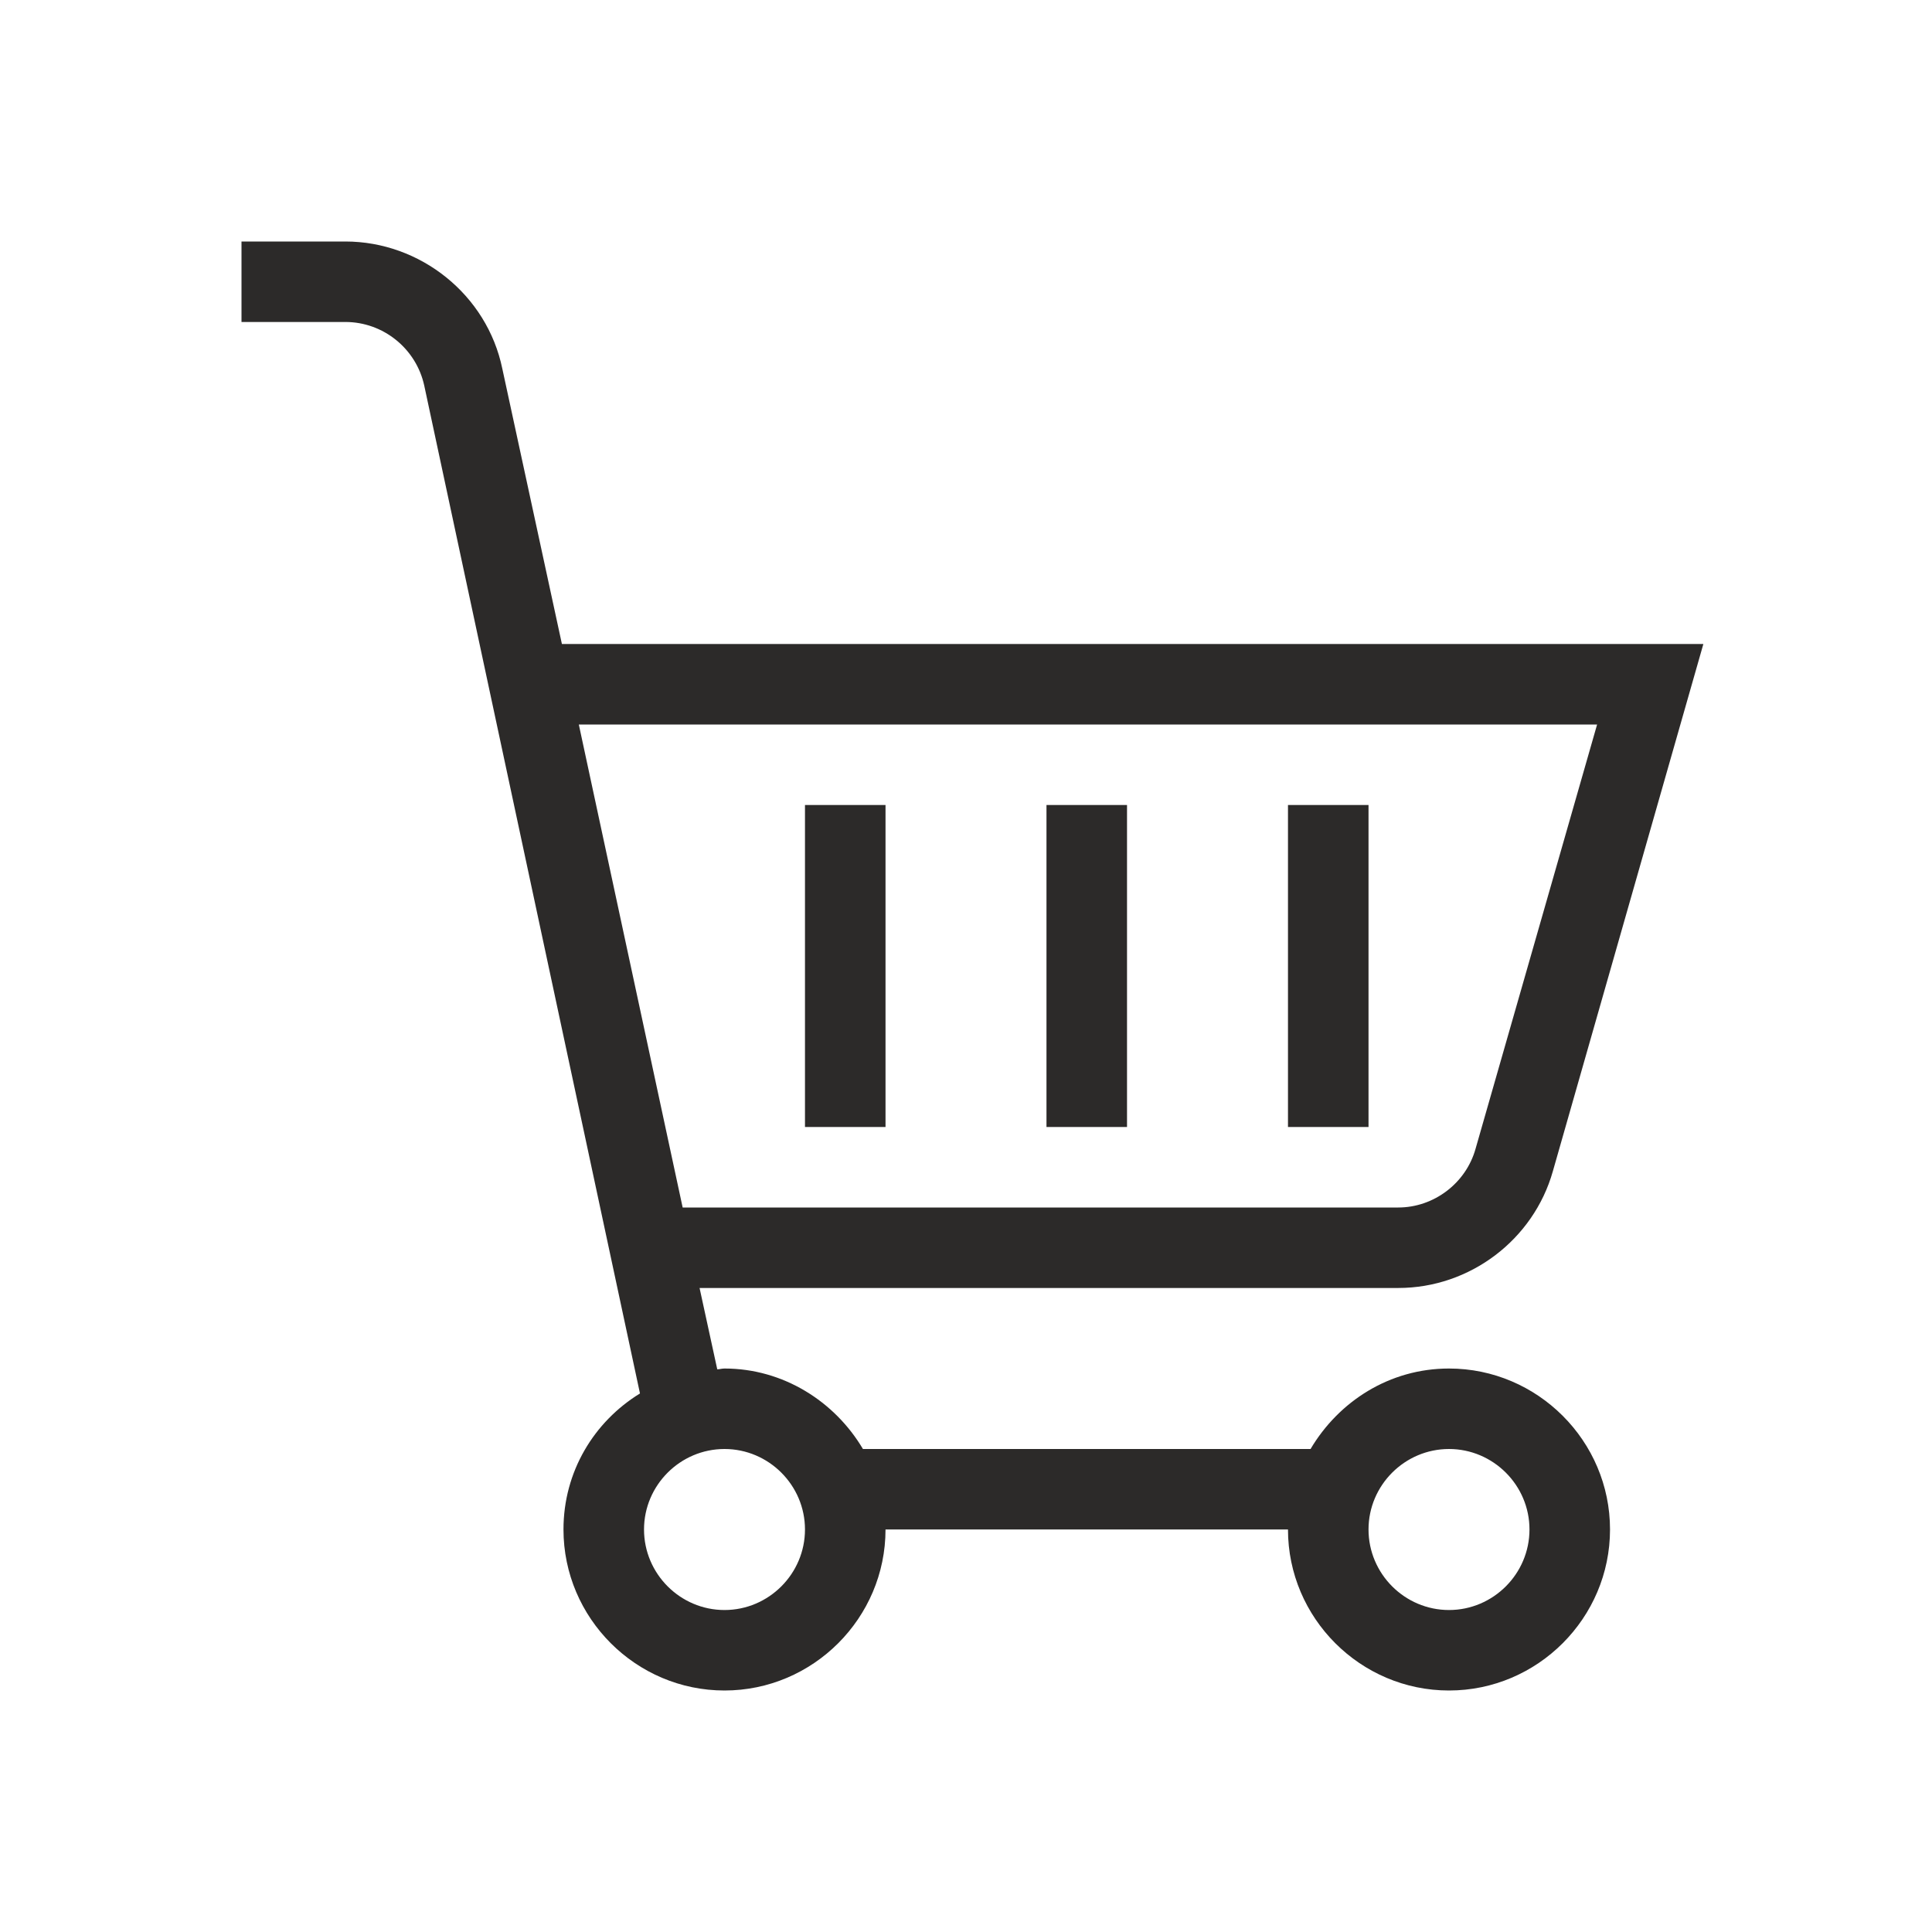 <svg width="32" height="32" viewBox="0 0 32 32" fill="none" xmlns="http://www.w3.org/2000/svg">
<path fill-rule="evenodd" clip-rule="evenodd" d="M21.707 24C22.173 23.213 23.013 22.667 24 22.667C25.467 22.667 26.667 23.867 26.667 25.333C26.667 26.8 25.467 28 24 28C22.533 28 21.333 26.8 21.333 25.333H14.667C14.667 26.8 13.467 28 12 28C10.533 28 9.333 26.8 9.333 25.333C9.333 24.373 9.84 23.547 10.6 23.08L7.027 6.387C6.893 5.773 6.347 5.333 5.72 5.333H4V4H5.72C6.96 4 8.067 4.88 8.32 6.107L9.307 10.667H12.067H18H23.933H28.213L25.72 19.4C25.4 20.533 24.347 21.333 23.16 21.333H11.587L11.88 22.68C11.9 22.68 11.92 22.677 11.94 22.673L11.94 22.673L11.94 22.673C11.96 22.67 11.98 22.667 12 22.667C12.973 22.667 13.827 23.213 14.293 24H21.707ZM18 12H12.067H9.587L11.307 20H23.16C23.747 20 24.28 19.6 24.44 19.027L26.453 12H23.933H18ZM10.667 25.333C10.667 26.067 11.267 26.667 12 26.667C12.733 26.667 13.333 26.067 13.333 25.333C13.333 24.6 12.733 24 12 24C11.267 24 10.667 24.6 10.667 25.333ZM22.667 25.333C22.667 26.067 23.267 26.667 24 26.667C24.733 26.667 25.333 26.067 25.333 25.333C25.333 24.6 24.733 24 24 24C23.267 24 22.667 24.6 22.667 25.333ZM14.667 13.333H13.333V18.667H14.667V13.333ZM18.667 13.333V18.667H17.333V13.333H18.667ZM22.667 13.333H21.333V18.667H22.667V13.333Z" fill="#2C2A29"/>
</svg>
